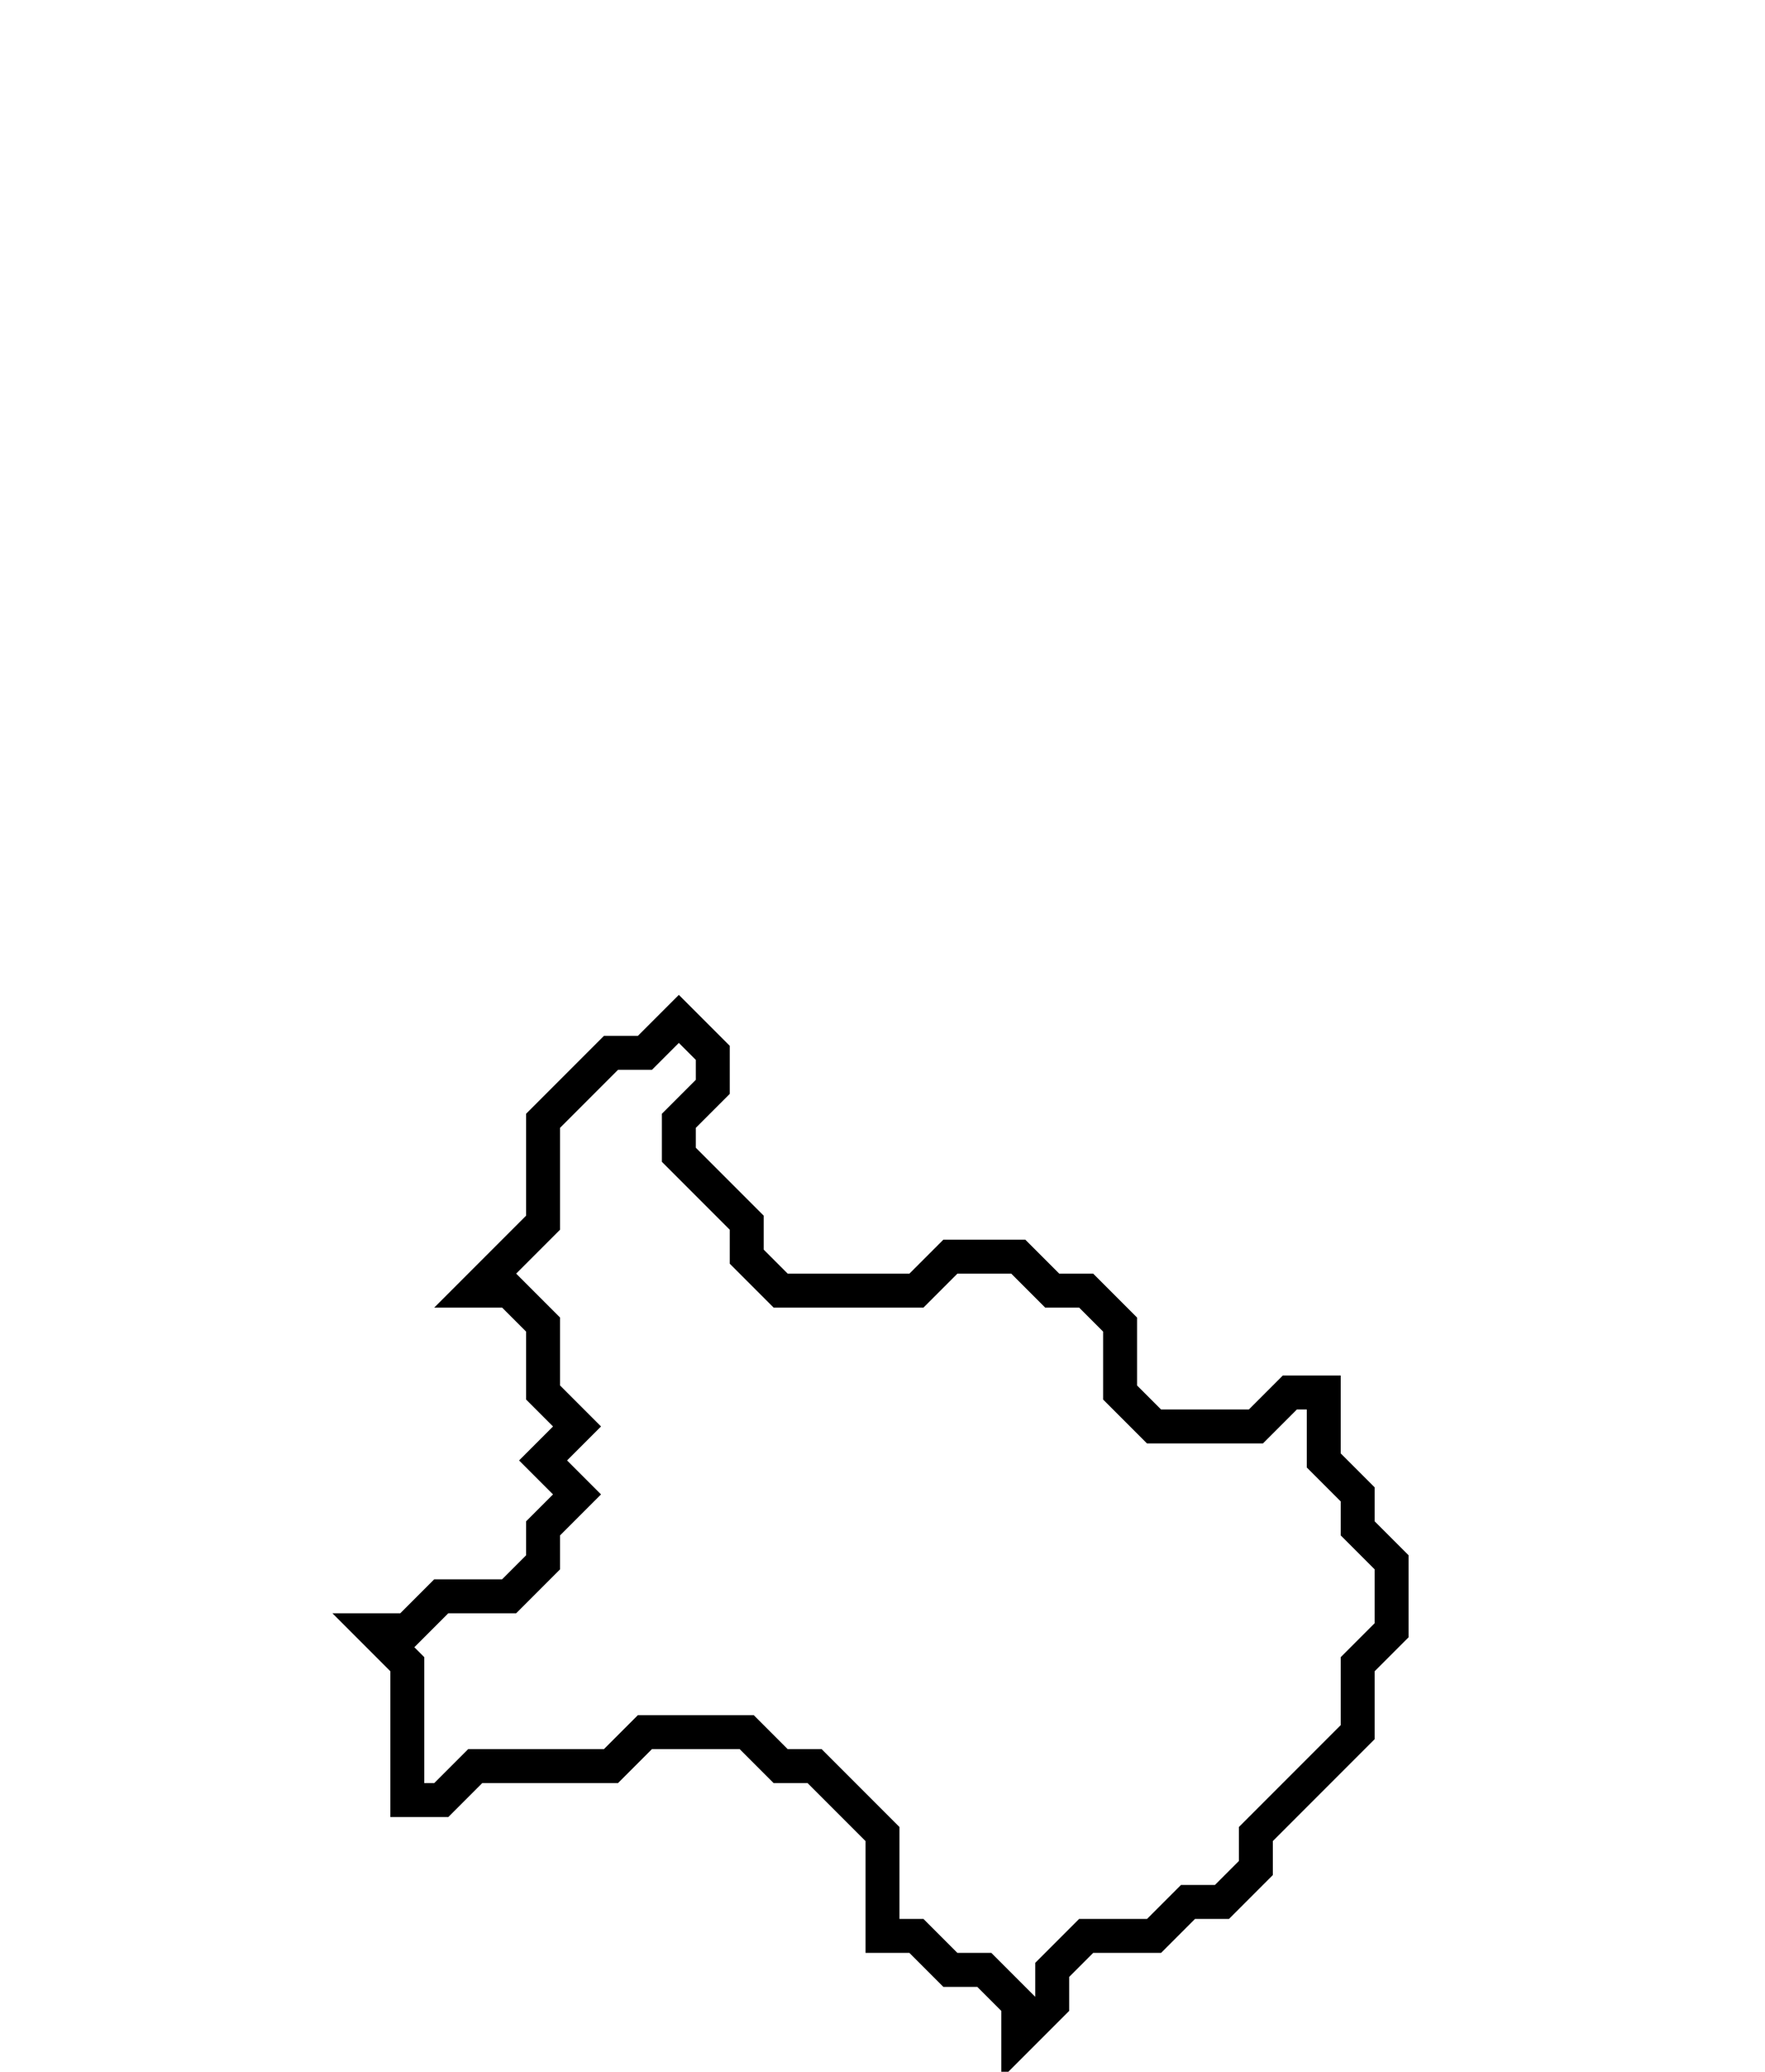 <svg xmlns="http://www.w3.org/2000/svg" width="52" height="61">
  <path d="M 20,30 L 19,31 L 18,31 L 16,33 L 16,36 L 14,38 L 15,38 L 16,39 L 16,41 L 17,42 L 16,43 L 17,44 L 16,45 L 16,46 L 15,47 L 13,47 L 12,48 L 11,48 L 12,49 L 12,53 L 13,53 L 14,52 L 18,52 L 19,51 L 22,51 L 23,52 L 24,52 L 26,54 L 26,57 L 27,57 L 28,58 L 29,58 L 30,59 L 30,60 L 31,59 L 31,58 L 32,57 L 34,57 L 35,56 L 36,56 L 37,55 L 37,54 L 40,51 L 40,49 L 41,48 L 41,46 L 40,45 L 40,44 L 39,43 L 39,41 L 38,41 L 37,42 L 34,42 L 33,41 L 33,39 L 32,38 L 31,38 L 30,37 L 28,37 L 27,38 L 23,38 L 22,37 L 22,36 L 20,34 L 20,33 L 21,32 L 21,31 Z" fill="none" stroke="black" stroke-width="1"/>
</svg>